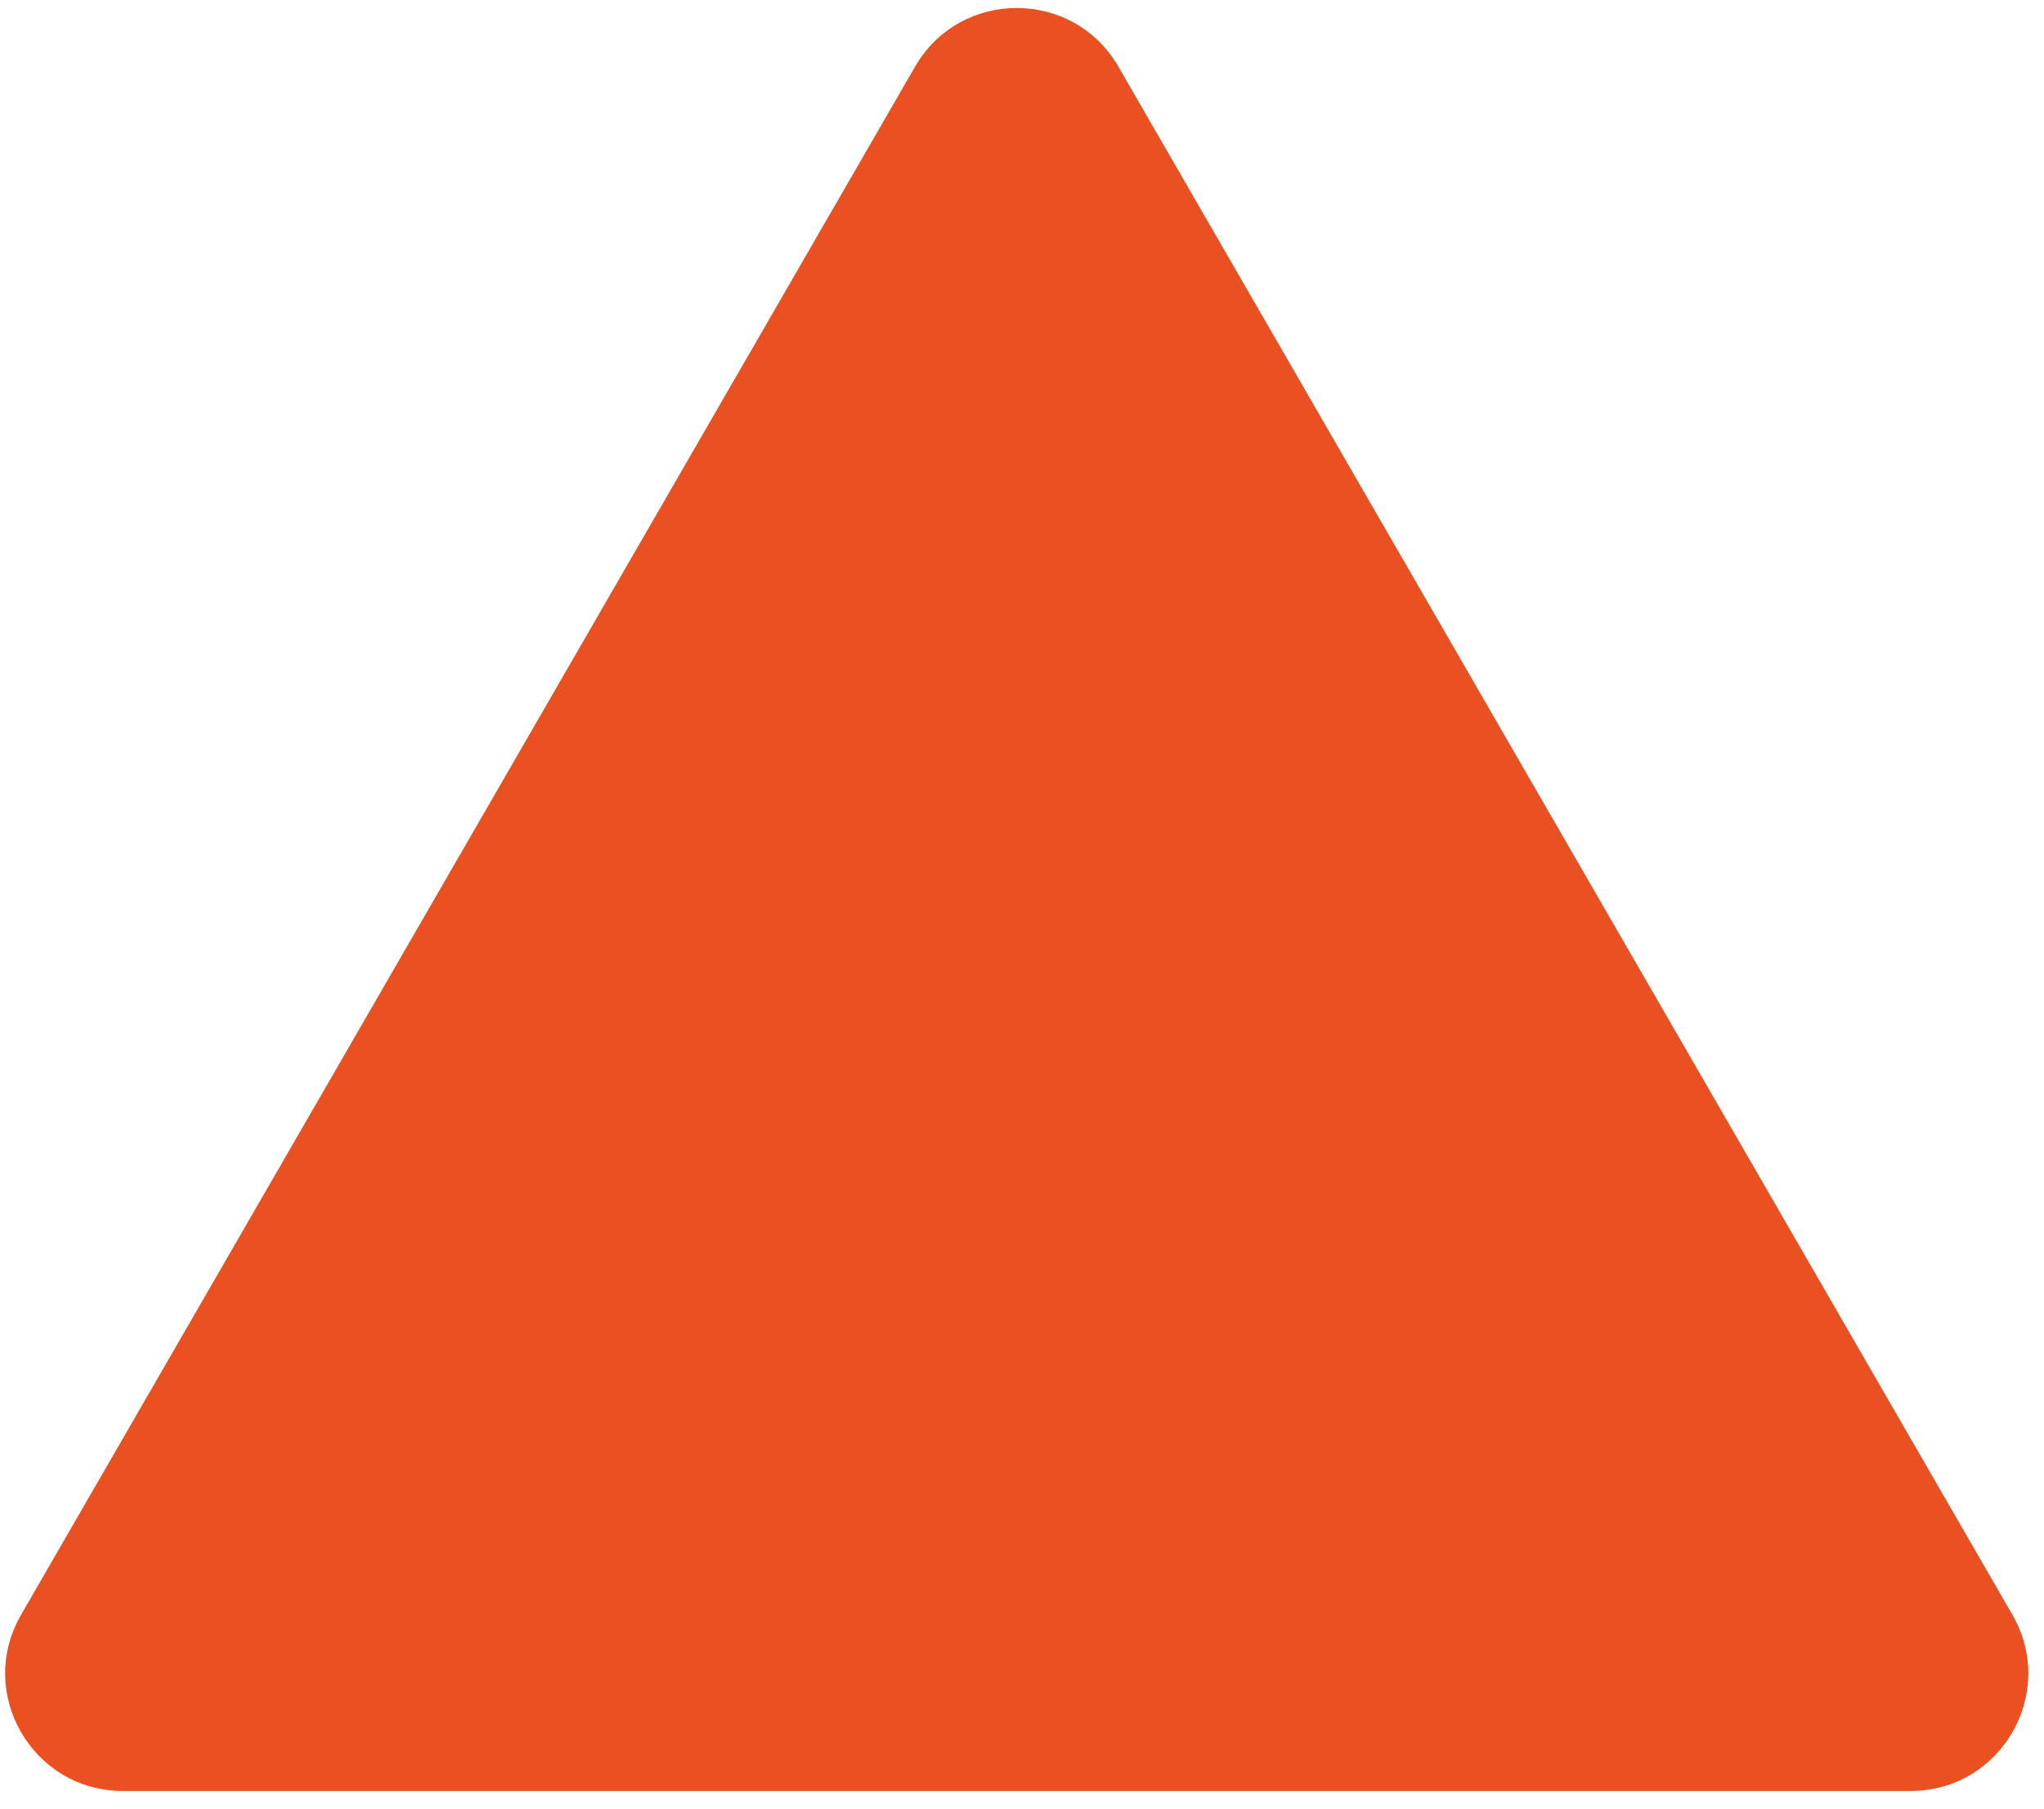 <svg width="87" height="77" viewBox="0 0 87 77" fill="none" xmlns="http://www.w3.org/2000/svg">
<path d="M38.946 2.841C40.87 -0.493 45.682 -0.493 47.606 2.841L85.655 68.744C87.58 72.077 85.174 76.244 81.325 76.244H5.227C1.378 76.244 -1.028 72.077 0.897 68.744L38.946 2.841Z" fill="#EB5120"/>
</svg>
